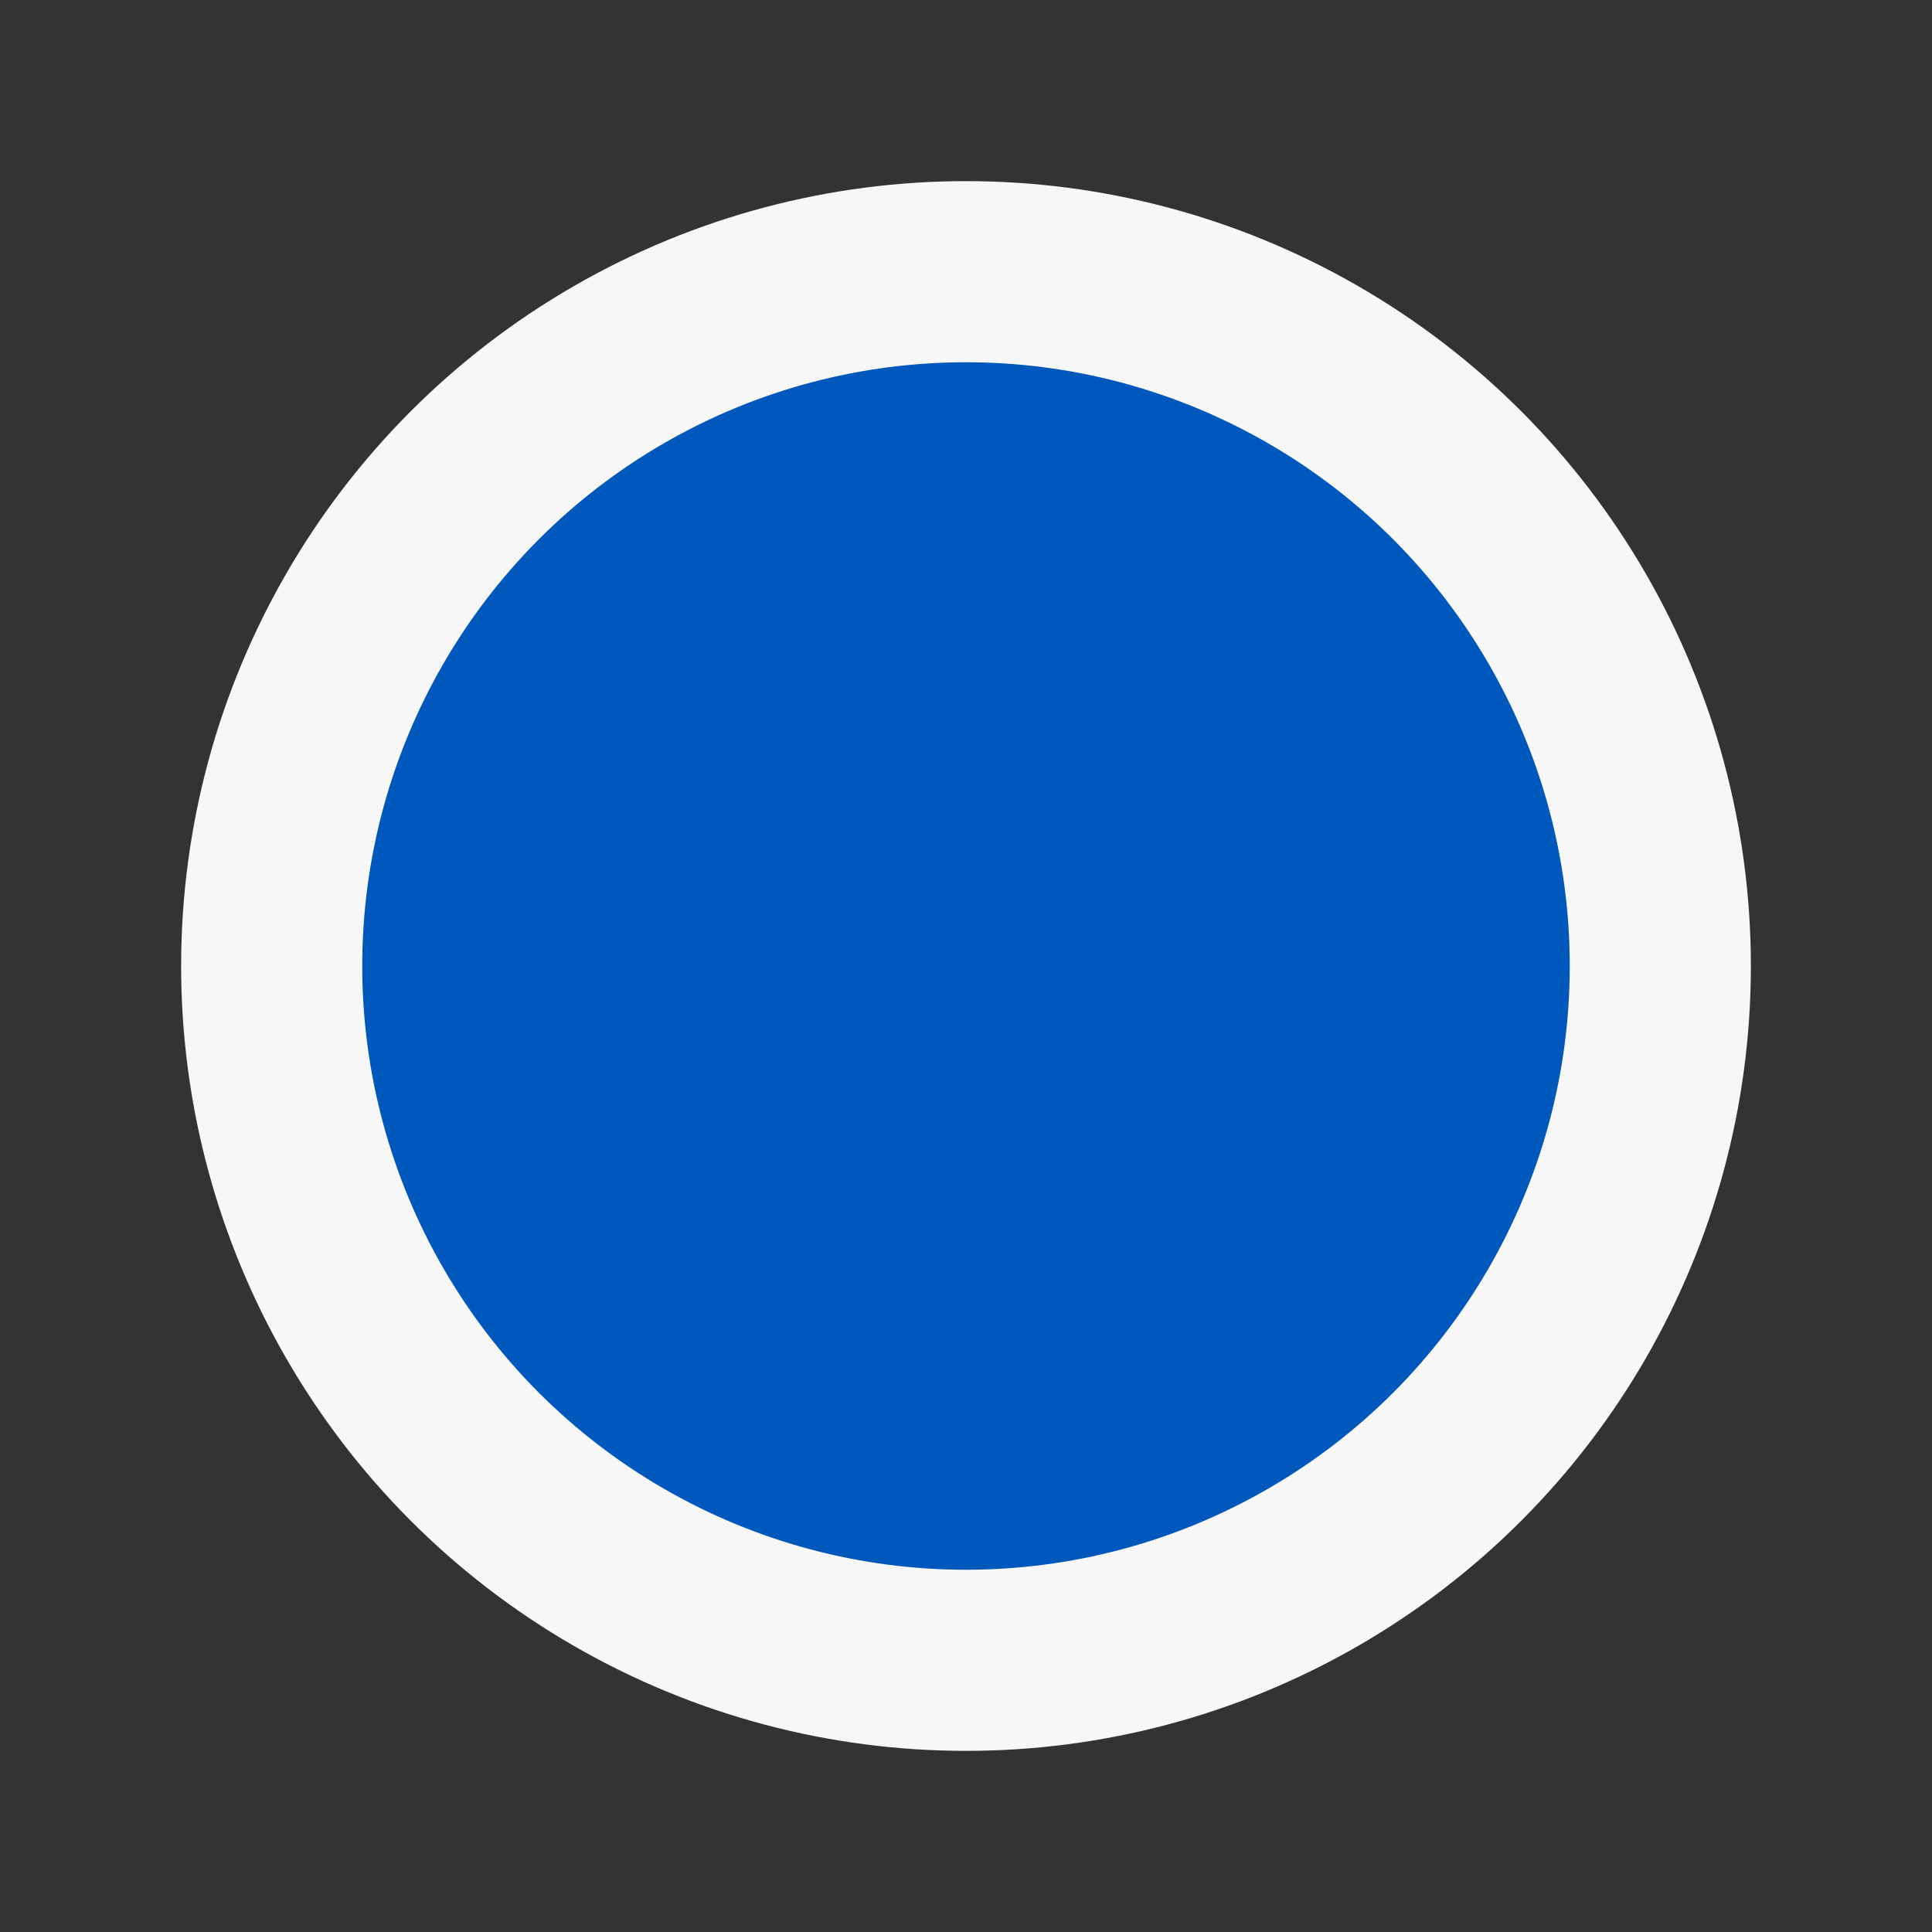 <svg width="16" height="16" fill="none" xmlns="http://www.w3.org/2000/svg"><rect width="100%" height="100%" fill="#333333" stroke="none"/><circle cx="8" cy="8" r="5.75" fill="#0057BC" stroke="#F7F7F7" stroke-width="1.5"/></svg>